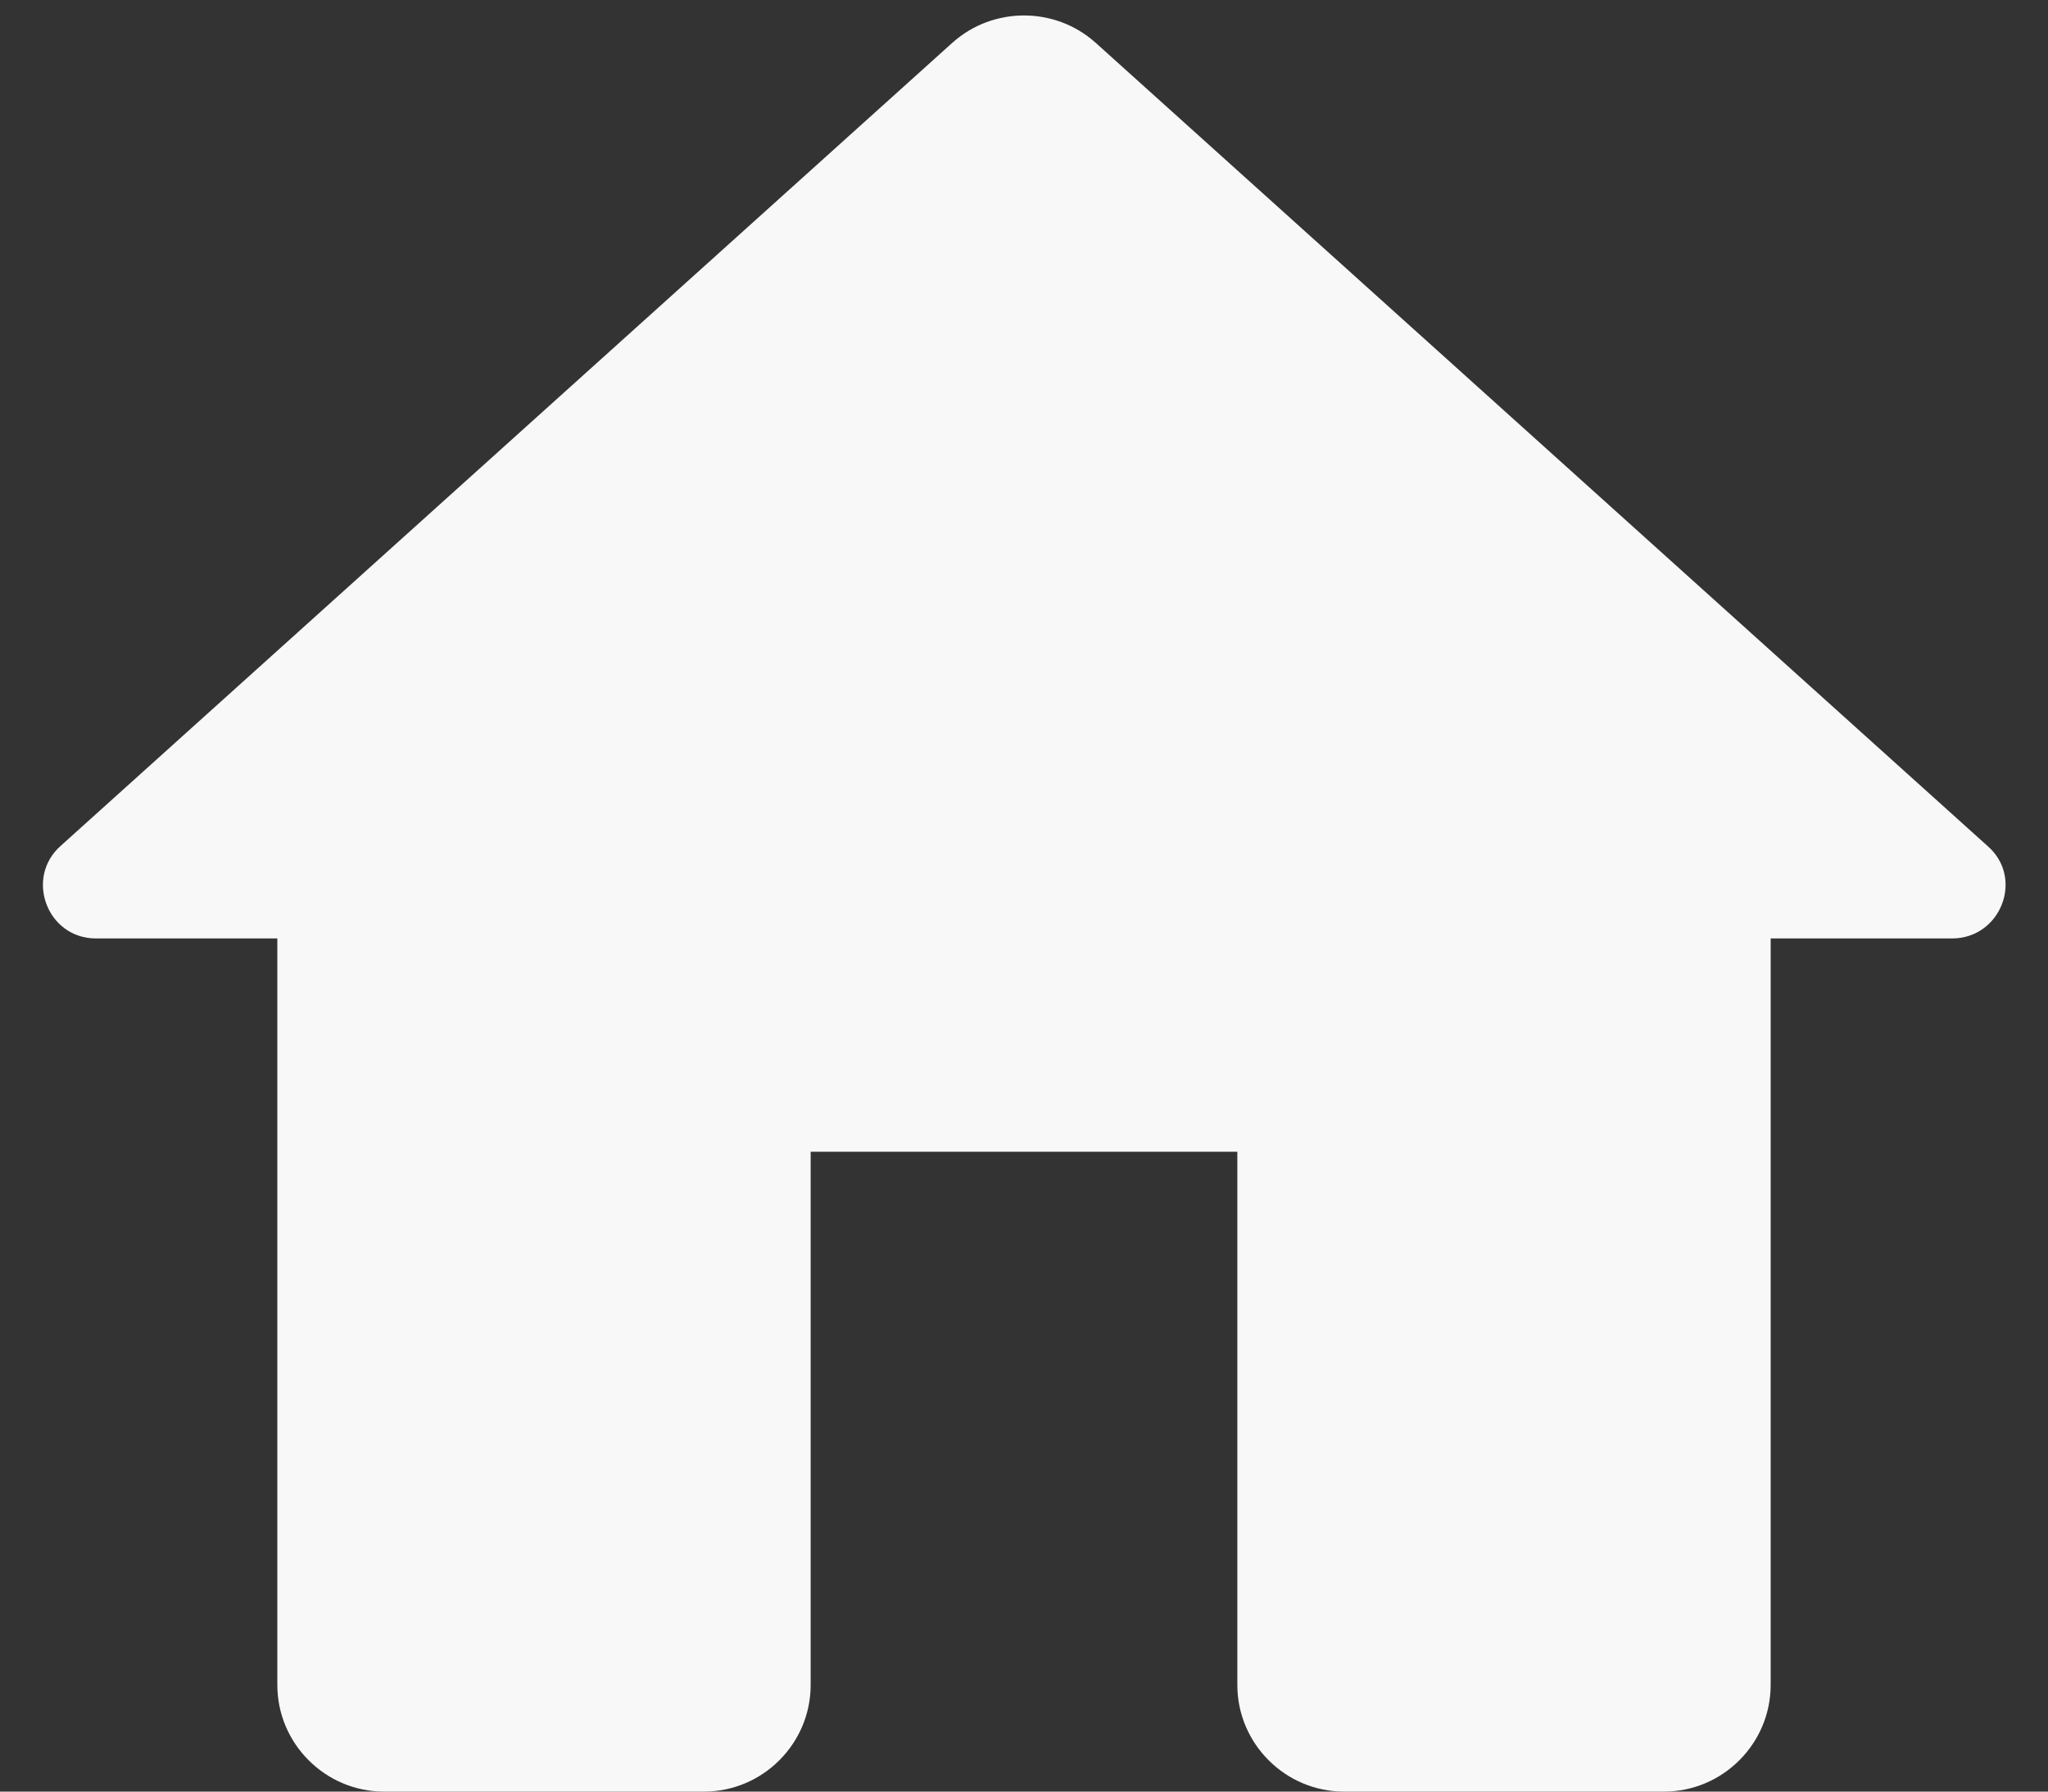 <svg width="24" height="21" viewBox="0 0 24 21" fill="none" xmlns="http://www.w3.org/2000/svg">
<rect x="0" y="0" width="24" height="21" fill="#333333" stroke="none"/>
<path d="M9.5 19.75V13.5H14.5V19.75C14.5 20.438 15.062 21 15.75 21H19.5C20.188 21 20.75 20.438 20.75 19.75V11H22.875C23.45 11 23.725 10.287 23.288 9.913L12.838 0.5C12.363 0.075 11.637 0.075 11.162 0.5L0.713 9.913C0.288 10.287 0.55 11 1.125 11H3.25V19.75C3.25 20.438 3.812 21 4.5 21H8.25C8.938 21 9.5 20.438 9.5 19.75Z" fill="#F8F8F8"/>
</svg>
